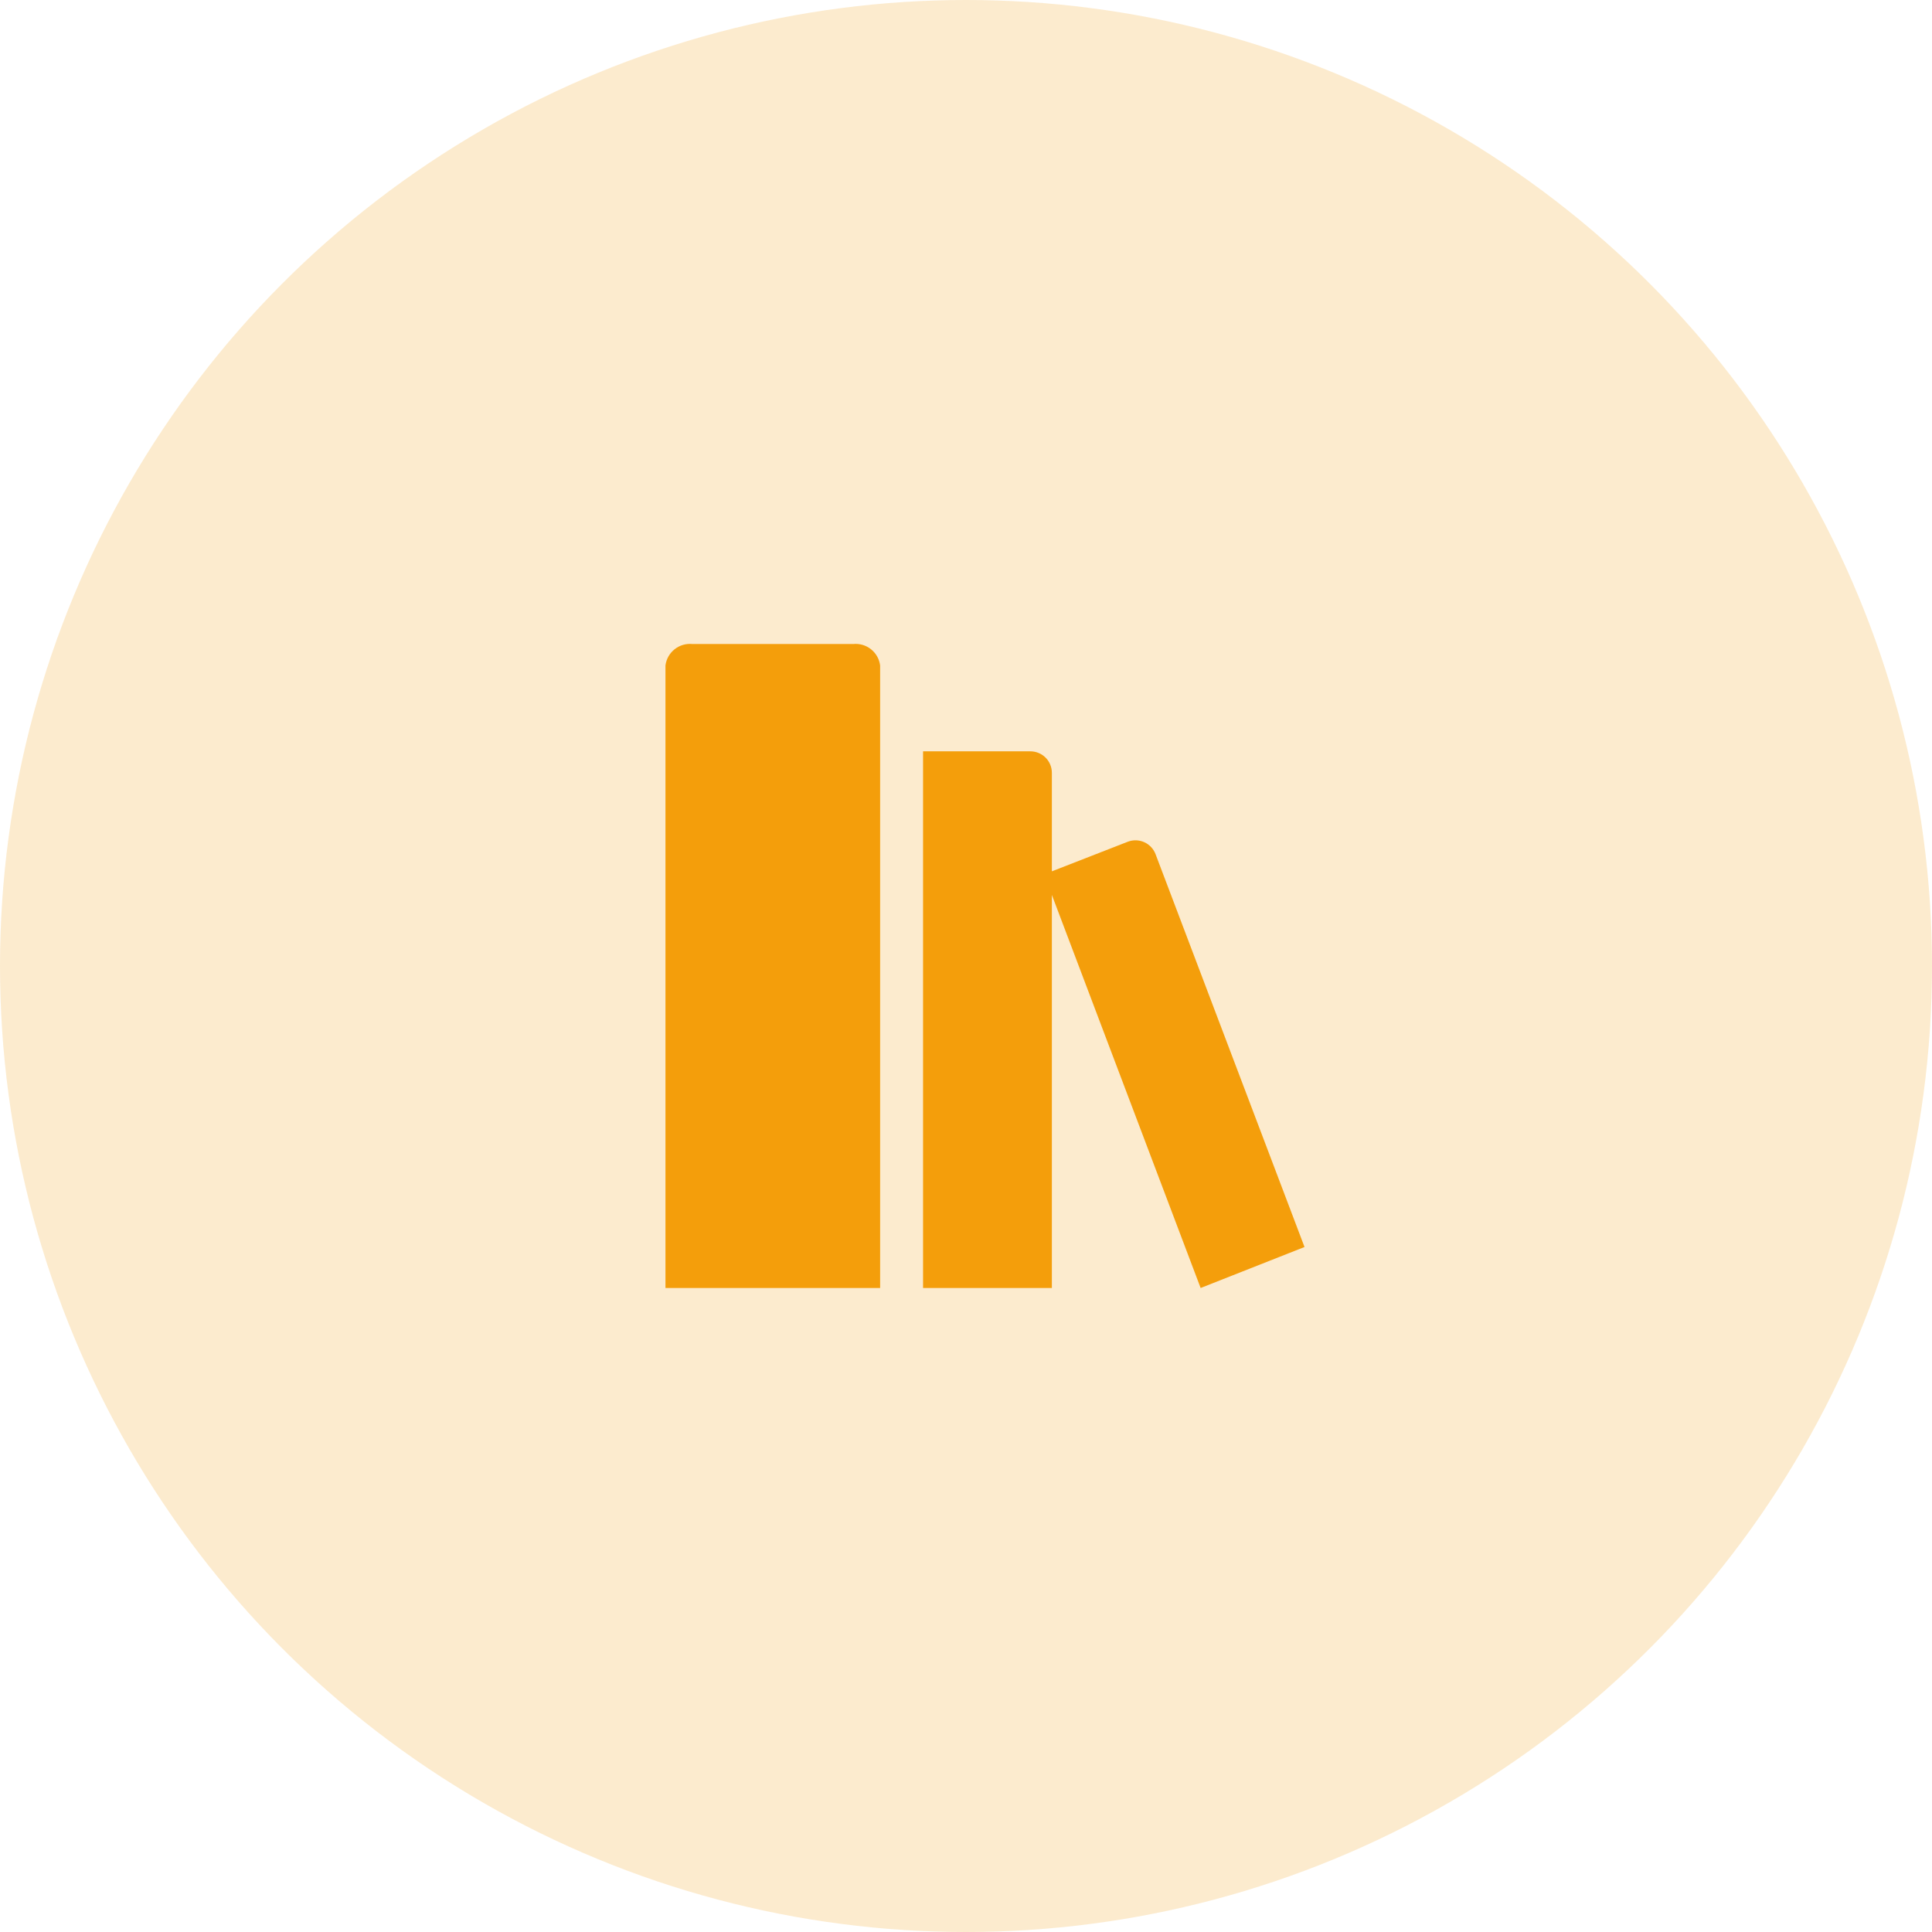 <svg width="128" height="128" viewBox="0 0 128 128" fill="none" xmlns="http://www.w3.org/2000/svg">
<circle cx="64" cy="64" r="64" fill="#F49E0B" fill-opacity="0.2"/>
<path d="M56.533 42.667H45.867C45.444 42.626 45.022 42.752 44.69 43.018C44.358 43.283 44.142 43.667 44.089 44.089V85.333H58.311V44.089C58.258 43.667 58.042 43.283 57.71 43.018C57.379 42.752 56.956 42.626 56.533 42.667Z" fill="#F49E0B"/>
<path d="M86.428 82.617L76.558 56.59C76.492 56.416 76.392 56.256 76.263 56.12C76.135 55.984 75.982 55.874 75.811 55.798C75.641 55.721 75.457 55.679 75.271 55.673C75.084 55.668 74.898 55.699 74.723 55.765L69.689 57.728V51.2C69.689 50.823 69.539 50.461 69.272 50.194C69.005 49.928 68.644 49.778 68.266 49.778H61.155V85.333H69.689V59.292L79.545 85.333L86.428 82.617Z" fill="#F49E0B"/>
</svg>
